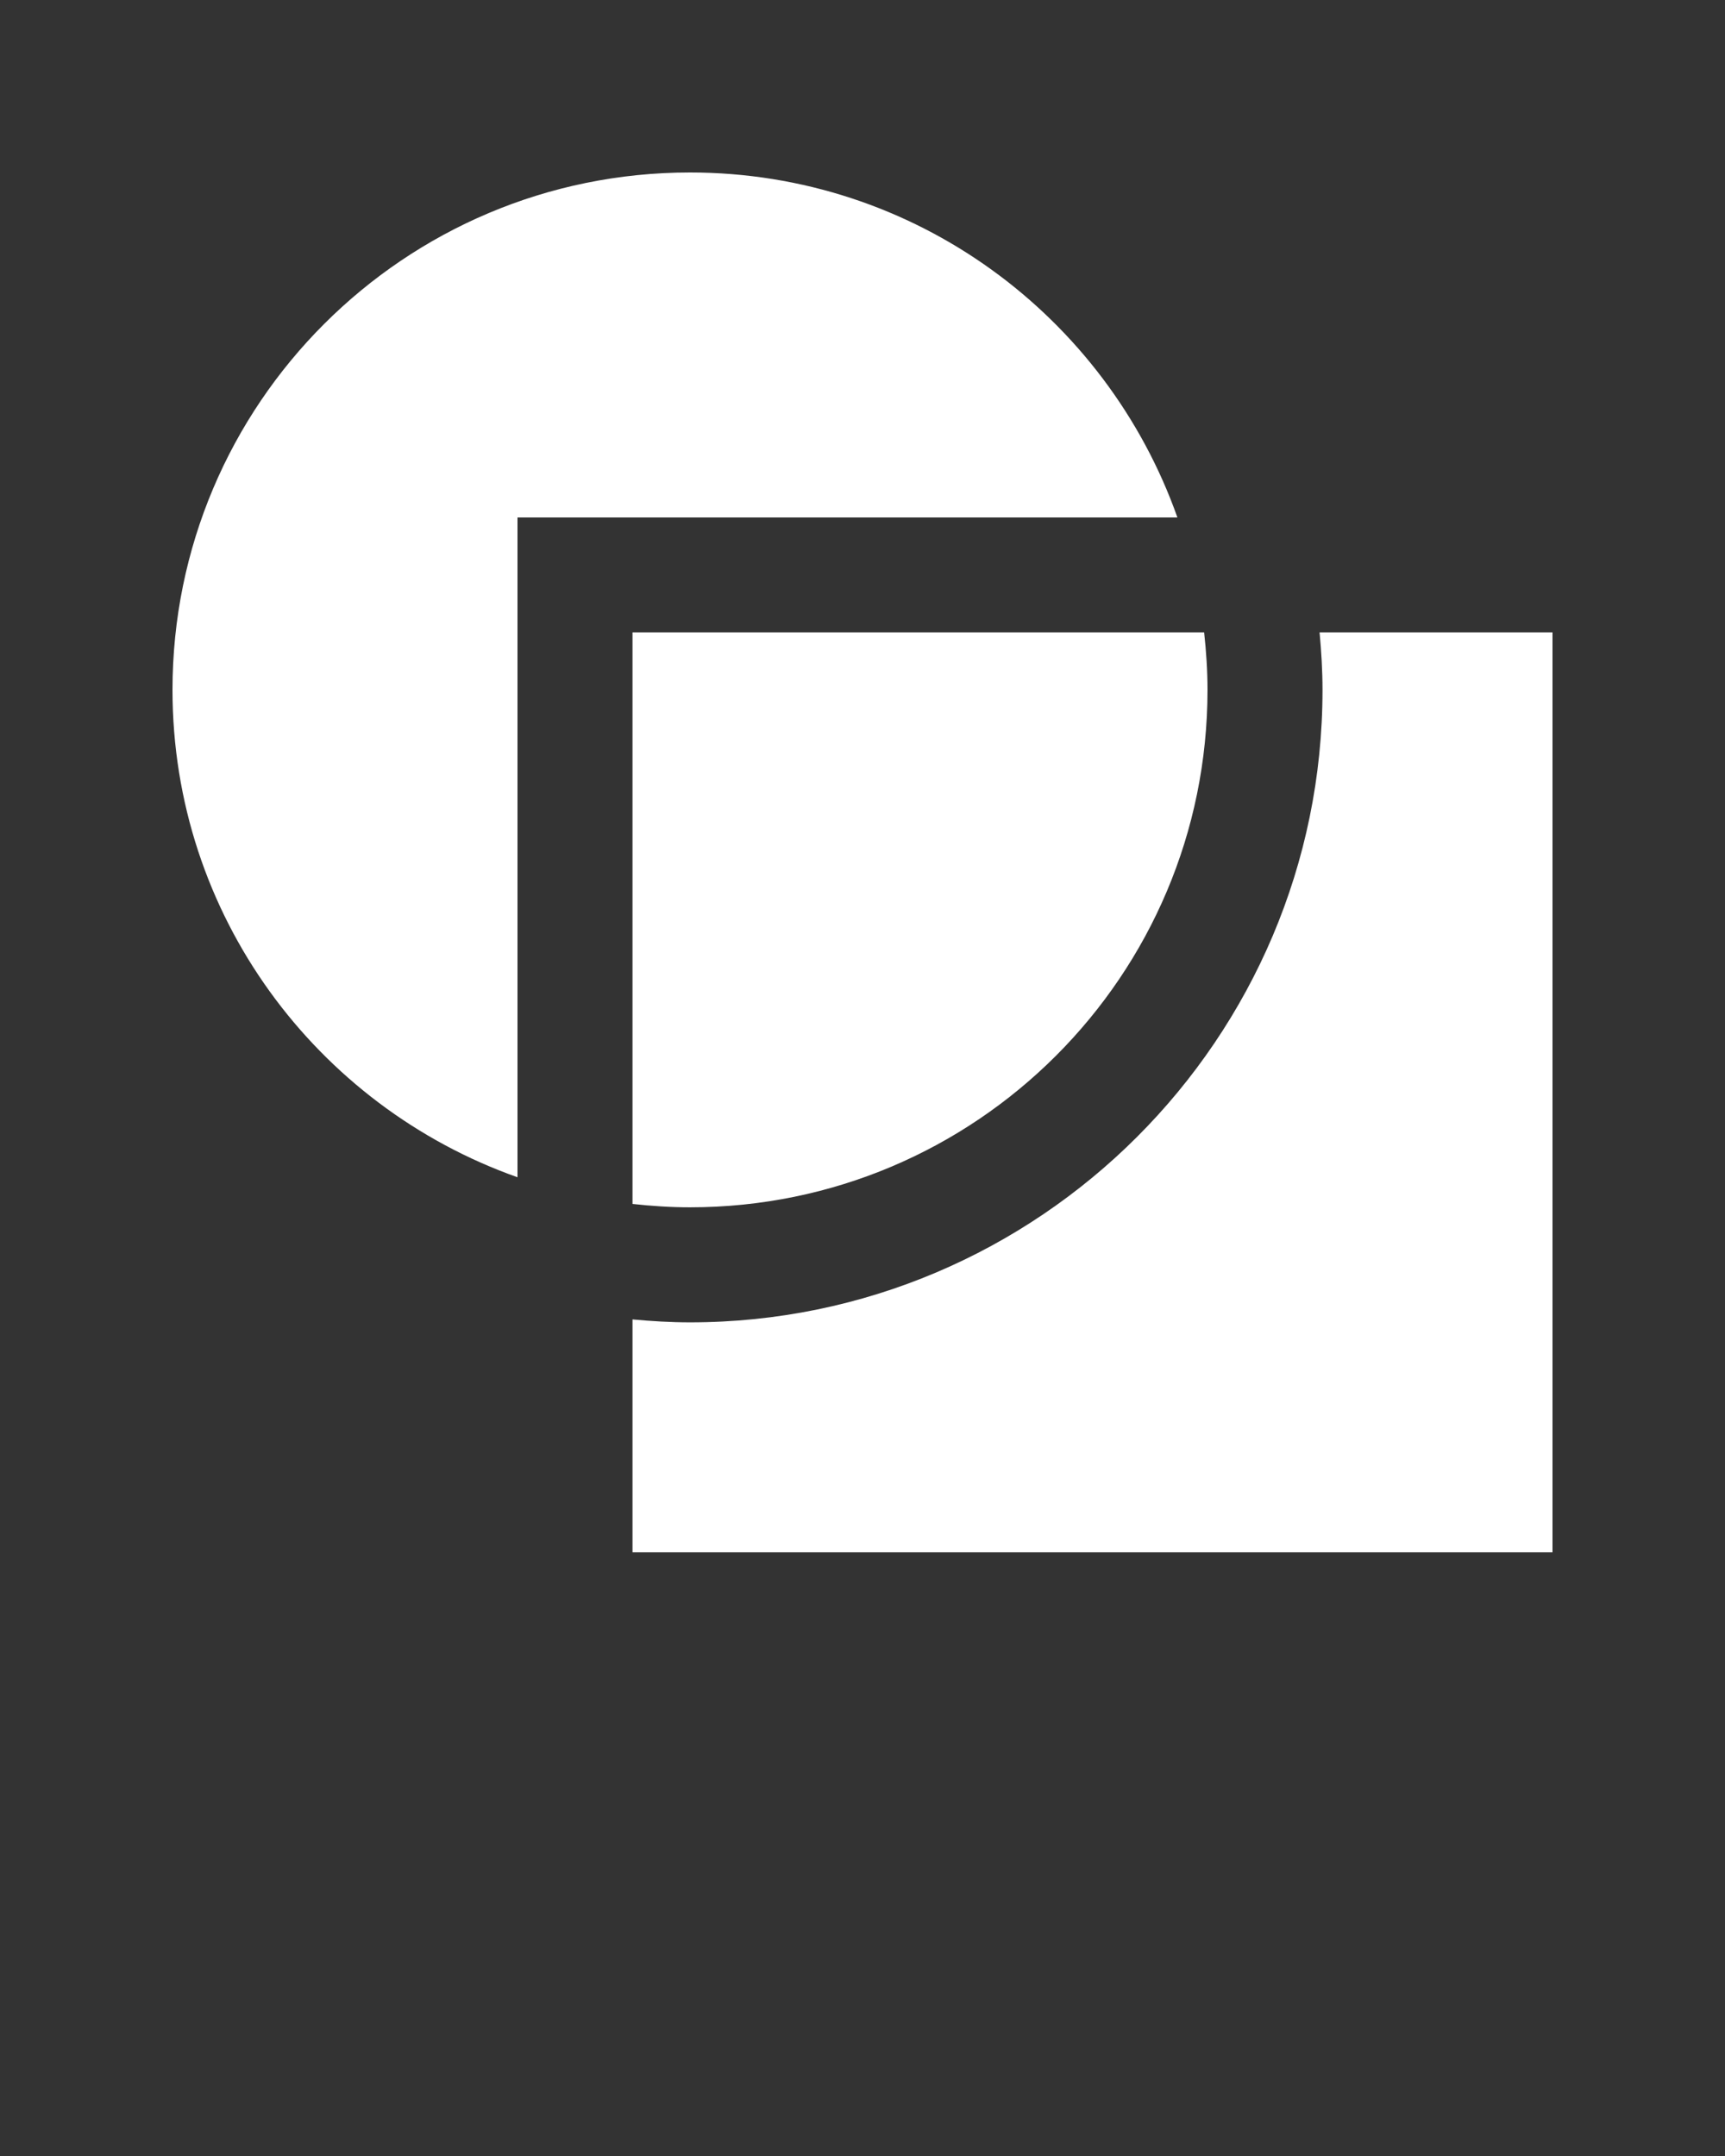 <svg xmlns="http://www.w3.org/2000/svg" xmlns:xlink="http://www.w3.org/1999/xlink" version="1.0" x="0px" y="0px" viewBox="0 0 100 125" enable-background="new 0 0 100 100" xml:space="preserve">
  <rect x="0" y="0" width="100" height="125" fill="#333333" stroke="none"/>
  <g fill="#FFF">
    <path d="M76.497,36.667c0.102,1.1,0.17,2.207,0.17,3.333c0,20.218-16.449,36.667-36.667,36.667c-1.126,0-2.233-0.068-3.333-0.17V90  H90V36.667H76.497z"/>
    <path d="M30,30h38.255C64.134,18.356,53.057,10,40,10c-16.569,0-30,13.431-30,30c0,13.057,8.356,24.134,20,28.255V30z"/>
    <path d="M36.667,69.802c1.094,0.12,2.207,0.195,3.333,0.195c16.569,0,30-13.428,30-29.997c0-1.126-0.075-2.236-0.195-3.333H36.667  V69.802z"/>
  </g>
</svg>
